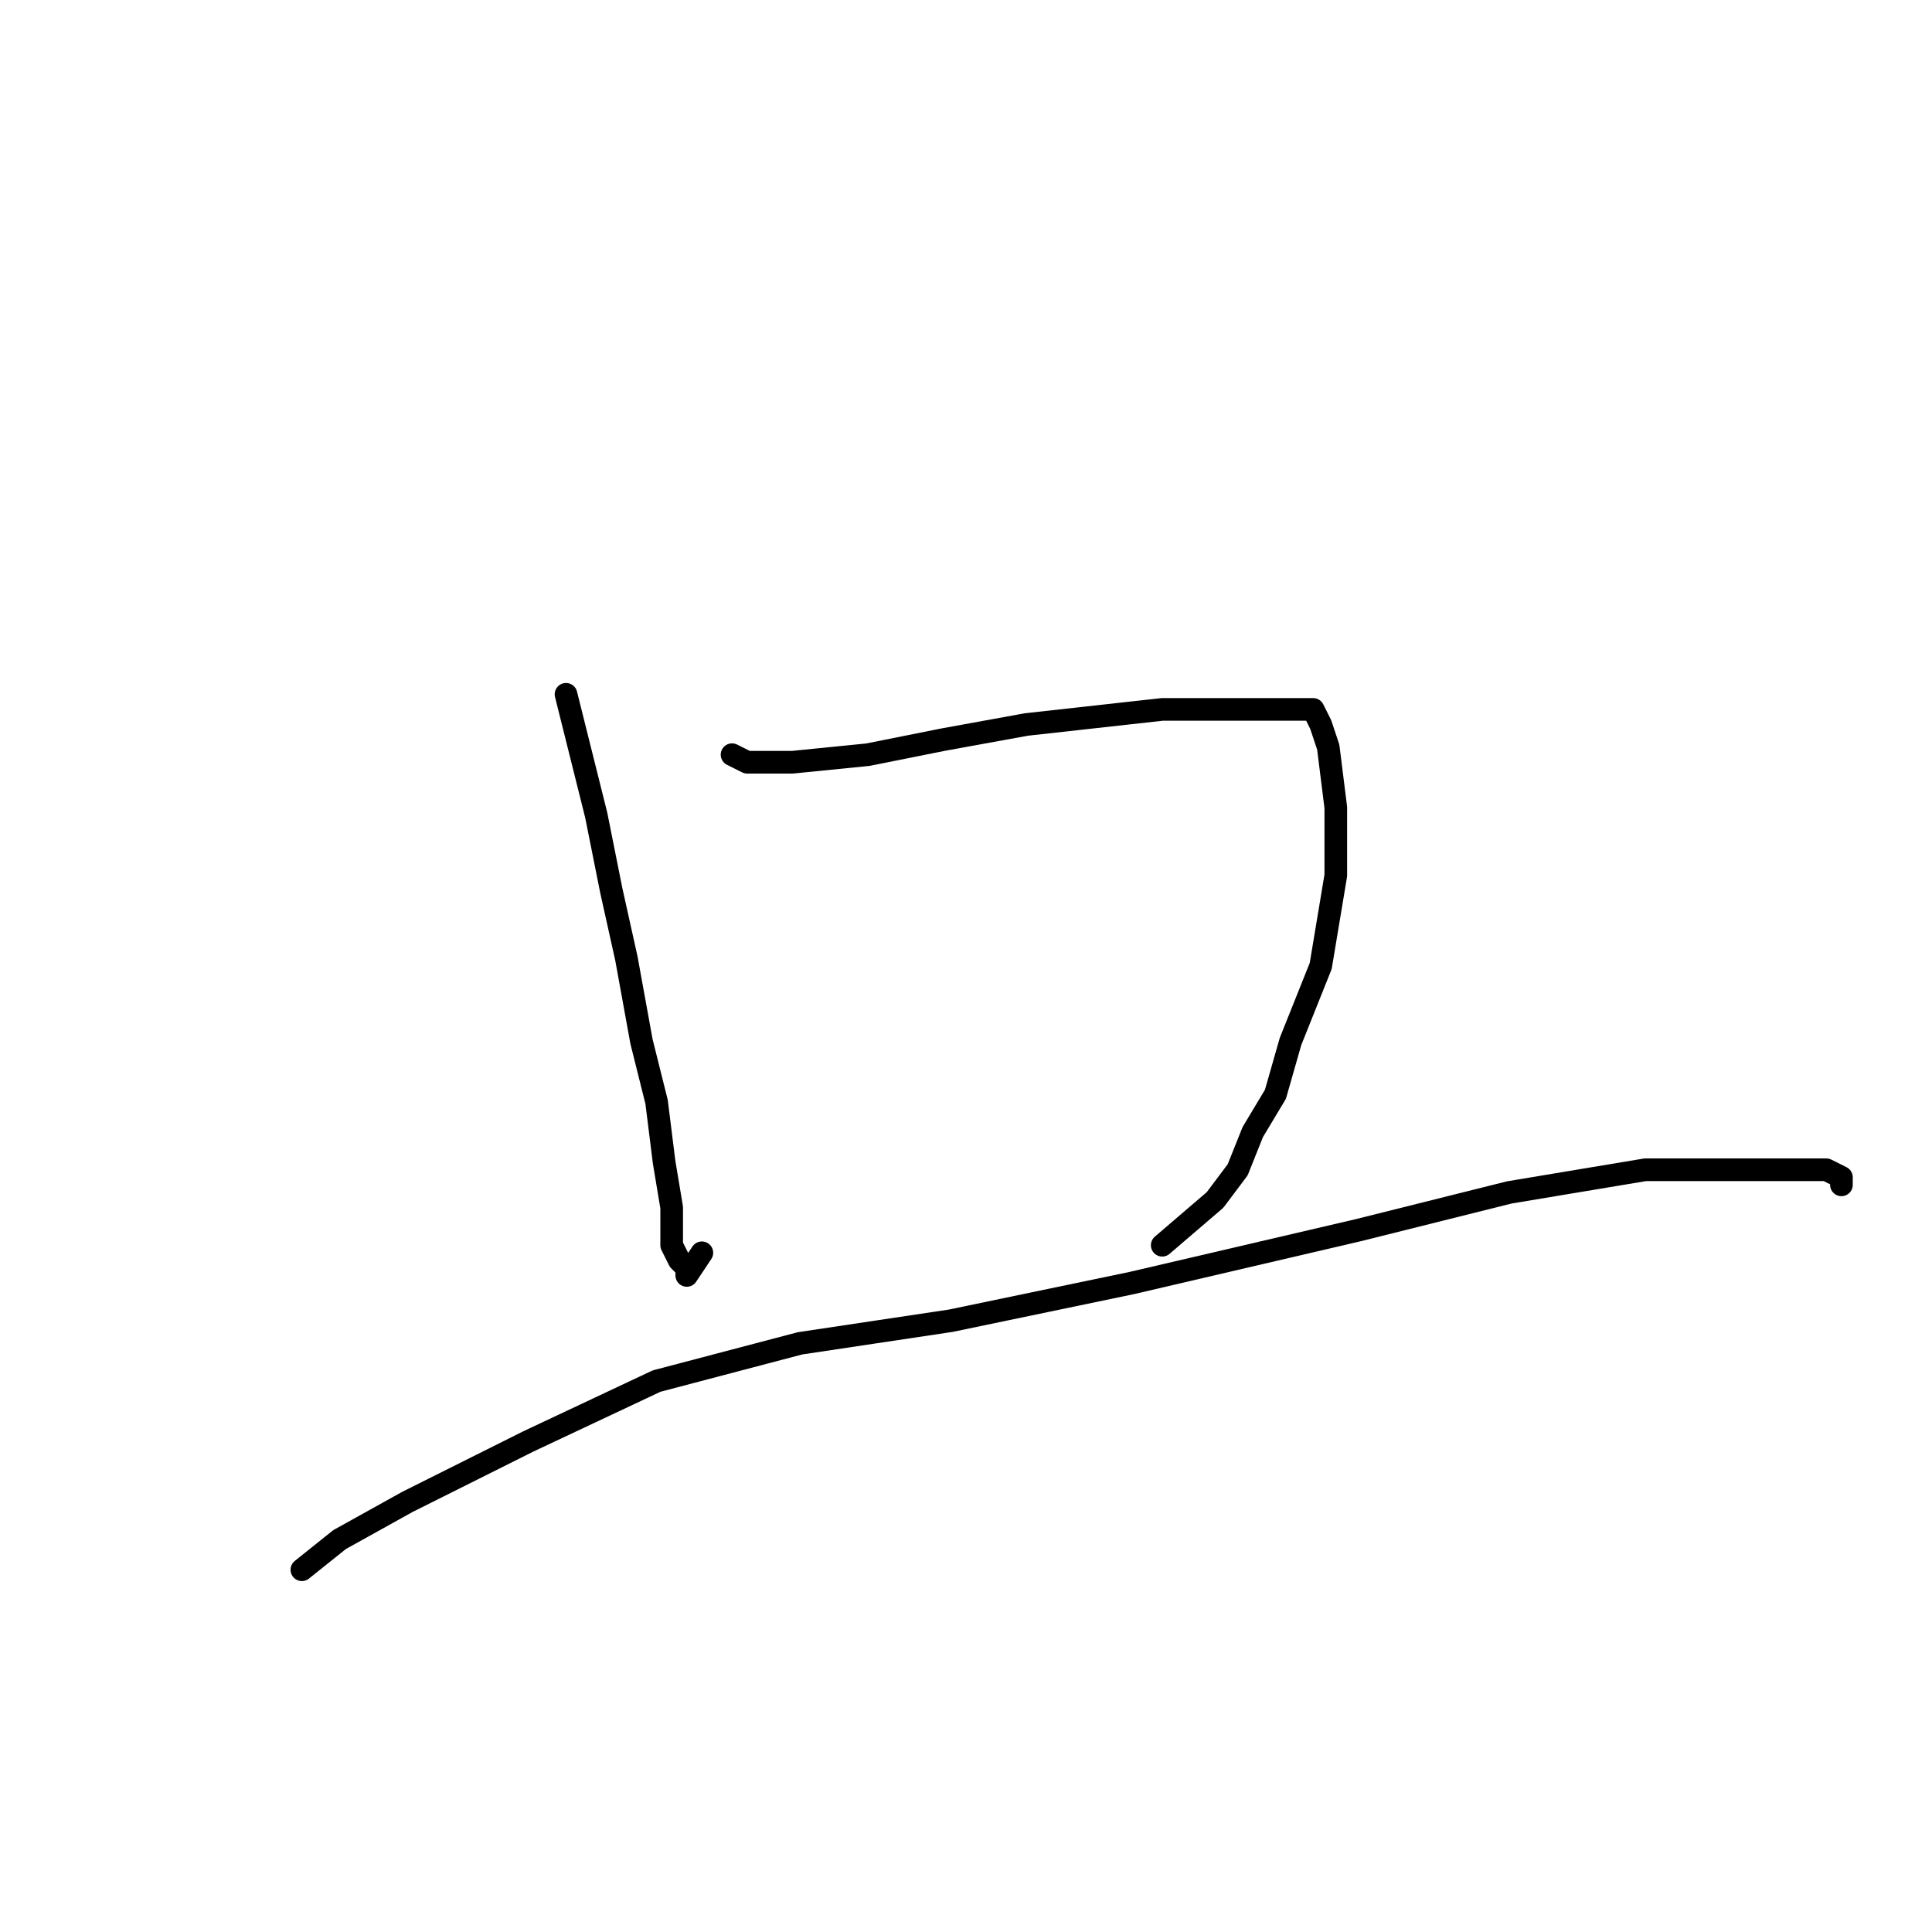 <?xml version="1.0" standalone="no"?>
    <svg width="256" height="256" xmlns="http://www.w3.org/2000/svg" version="1.1">
    <polyline stroke="black" stroke-width="3" stroke-linecap="round" fill="transparent" stroke-linejoin="round" points="75 92 77 100 79 108 81 118 83 127 85 138 87 146 88 154 89 160 89 165 90 167 91 168 91 169 93 166 93 166 " />
        <polyline stroke="black" stroke-width="3" stroke-linecap="round" fill="transparent" stroke-linejoin="round" points="97 100 99 101 105 101 115 100 125 98 136 96 145 95 154 94 161 94 168 94 171 94 174 94 175 96 176 99 177 107 177 116 175 128 171 138 169 145 166 150 164 155 161 159 154 165 154 165 " />
        <polyline stroke="black" stroke-width="3" stroke-linecap="round" fill="transparent" stroke-linejoin="round" points="40 208 45 204 54 199 70 191 87 183 106 178 126 175 150 170 180 163 200 158 218 155 230 155 238 155 242 155 244 156 244 157 244 157 " />
        </svg>